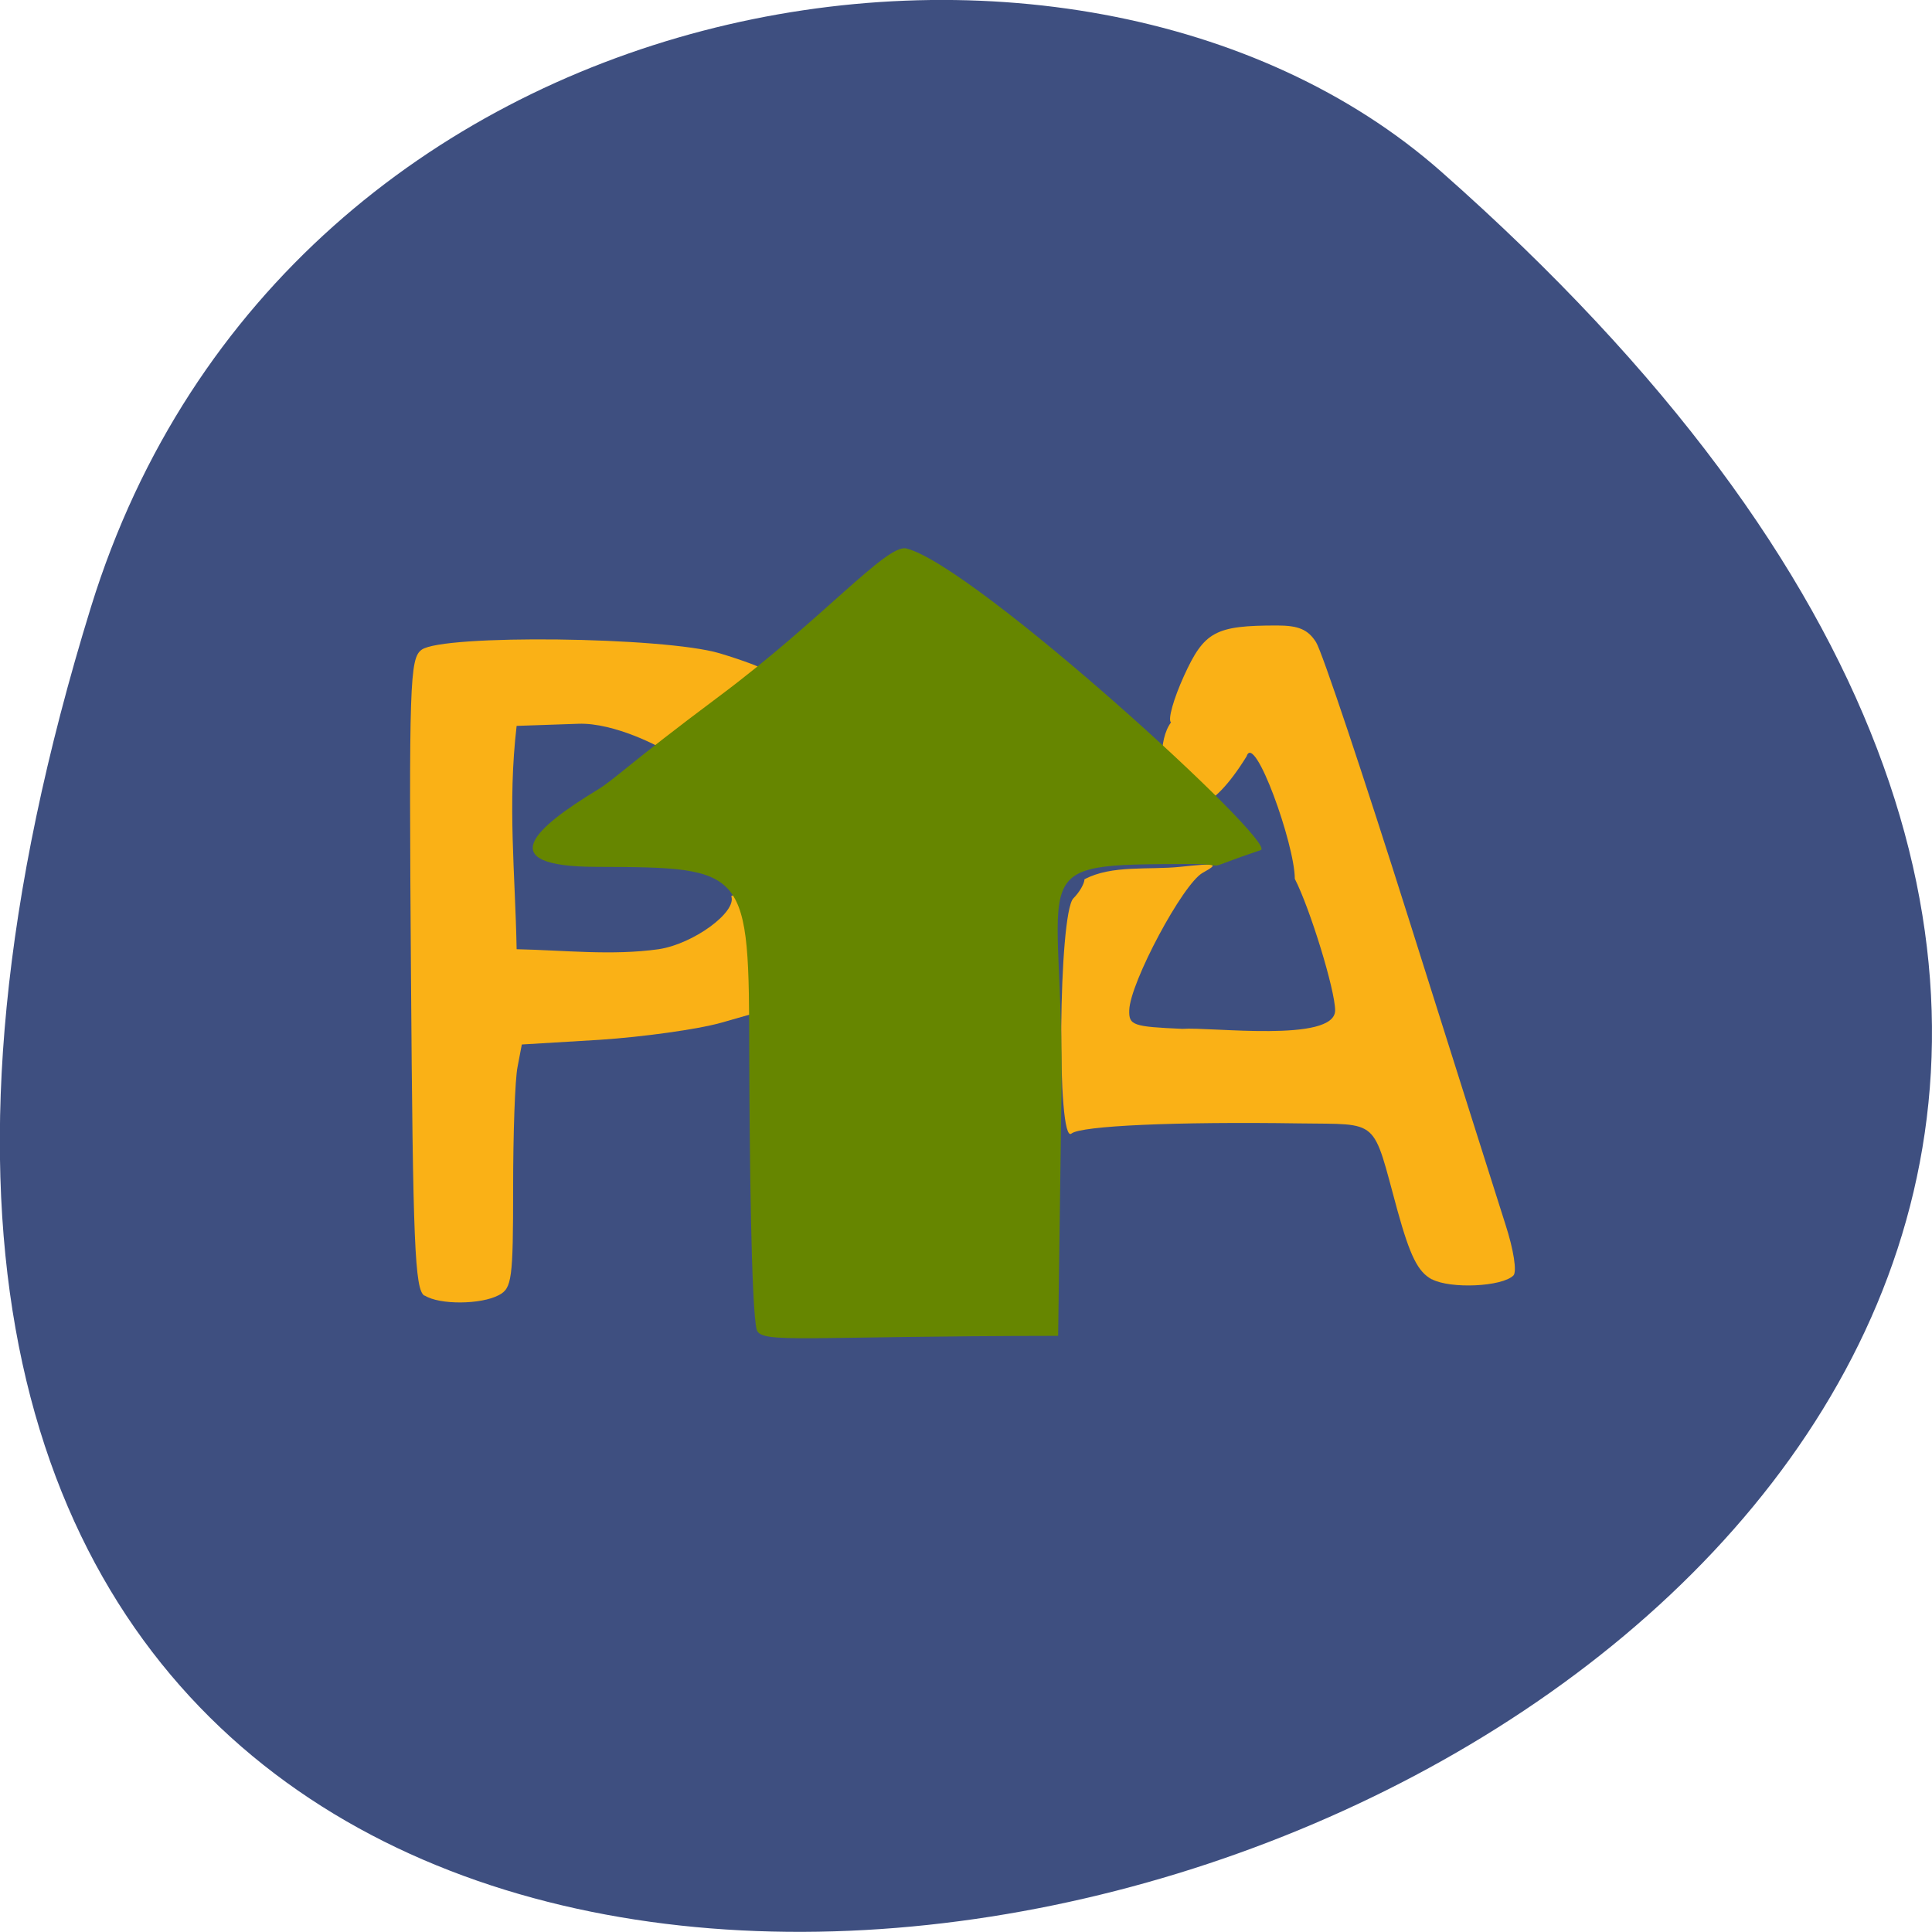<svg xmlns="http://www.w3.org/2000/svg" viewBox="0 0 32 32"><path d="m 1.508 10.05 c -12.02 38.902 52.57 19.445 22.363 -7.207 c -6.05 -5.34 -19.12 -3.281 -22.363 7.207" fill="#3e4f80"/><g fill="#fab116"><path d="m 23.715 21.19 c -0.23 -0.125 -0.359 -0.383 -0.57 -1.145 c -0.422 -1.543 -0.277 -1.418 -1.621 -1.438 c -2.043 -0.031 -3.617 0.039 -3.777 0.168 c -0.246 0.203 -0.215 -3.645 0.031 -3.895 c 0.102 -0.102 0.184 -0.246 0.184 -0.316 c 0.453 -0.242 1.07 -0.152 1.59 -0.207 c 0.609 -0.063 0.645 -0.055 0.371 0.098 c -0.328 0.176 -1.207 1.824 -1.219 2.277 c -0.008 0.25 0.059 0.273 0.879 0.309 c 0.465 -0.035 2.527 0.234 2.531 -0.305 c 0 -0.336 -0.414 -1.684 -0.668 -2.18 c 0 -0.57 -0.668 -2.434 -0.797 -2.031 c -1.199 1.945 -1.672 0.004 -1.254 -0.559 c -0.055 -0.047 0.043 -0.391 0.215 -0.77 c 0.336 -0.738 0.52 -0.836 1.543 -0.836 c 0.352 0 0.512 0.066 0.645 0.277 c 0.098 0.152 0.789 2.219 1.539 4.594 c 0.75 2.375 1.469 4.648 1.598 5.05 c 0.137 0.422 0.191 0.781 0.133 0.844 c -0.188 0.188 -1.043 0.227 -1.352 0.063"/><path d="m 7.03 21.461 c -0.16 -0.098 -0.191 -0.855 -0.223 -5.328 c -0.035 -4.84 -0.02 -5.227 0.176 -5.371 c 0.352 -0.258 4.02 -0.215 4.938 0.059 c 0.402 0.121 0.73 0.246 0.73 0.277 c -0.336 0.262 -1.324 1.555 -1.582 1.367 c -0.094 -0.078 -0.891 -0.5 -1.492 -0.477 l -1.02 0.035 c -0.152 1.293 -0.023 2.453 0 3.699 c 0.777 0.016 1.578 0.109 2.352 0 c 0.574 -0.086 1.301 -0.617 1.203 -0.879 c 0.621 -0.332 0.539 1.352 0.539 1.895 l -0.711 0.203 c -0.391 0.109 -1.293 0.234 -2 0.281 l -1.297 0.078 l -0.07 0.367 c -0.043 0.203 -0.074 1.109 -0.074 2.01 c 0 1.504 -0.02 1.66 -0.234 1.773 c -0.297 0.16 -0.988 0.164 -1.23 0.008"/></g><path d="m 12.535 22.03 c -0.094 -0.332 -0.121 -3.035 -0.125 -4.551 c -0.004 -3.102 -0.012 -3.113 -2.535 -3.121 c -1.766 -0.004 -0.984 -0.664 0.004 -1.266 c 0.301 -0.18 0.504 -0.418 2.027 -1.555 c 1.707 -1.273 2.781 -2.531 3.105 -2.453 c 1.129 0.277 6.176 4.895 5.871 4.996 c -1.102 0.371 -0.43 0.23 -1.176 0.23 c -2.863 0.012 -2.074 -0.012 -2.125 3.82 l -0.055 3.996 c -4.227 0.004 -4.91 0.133 -4.992 -0.098" fill="#668600"/></svg>